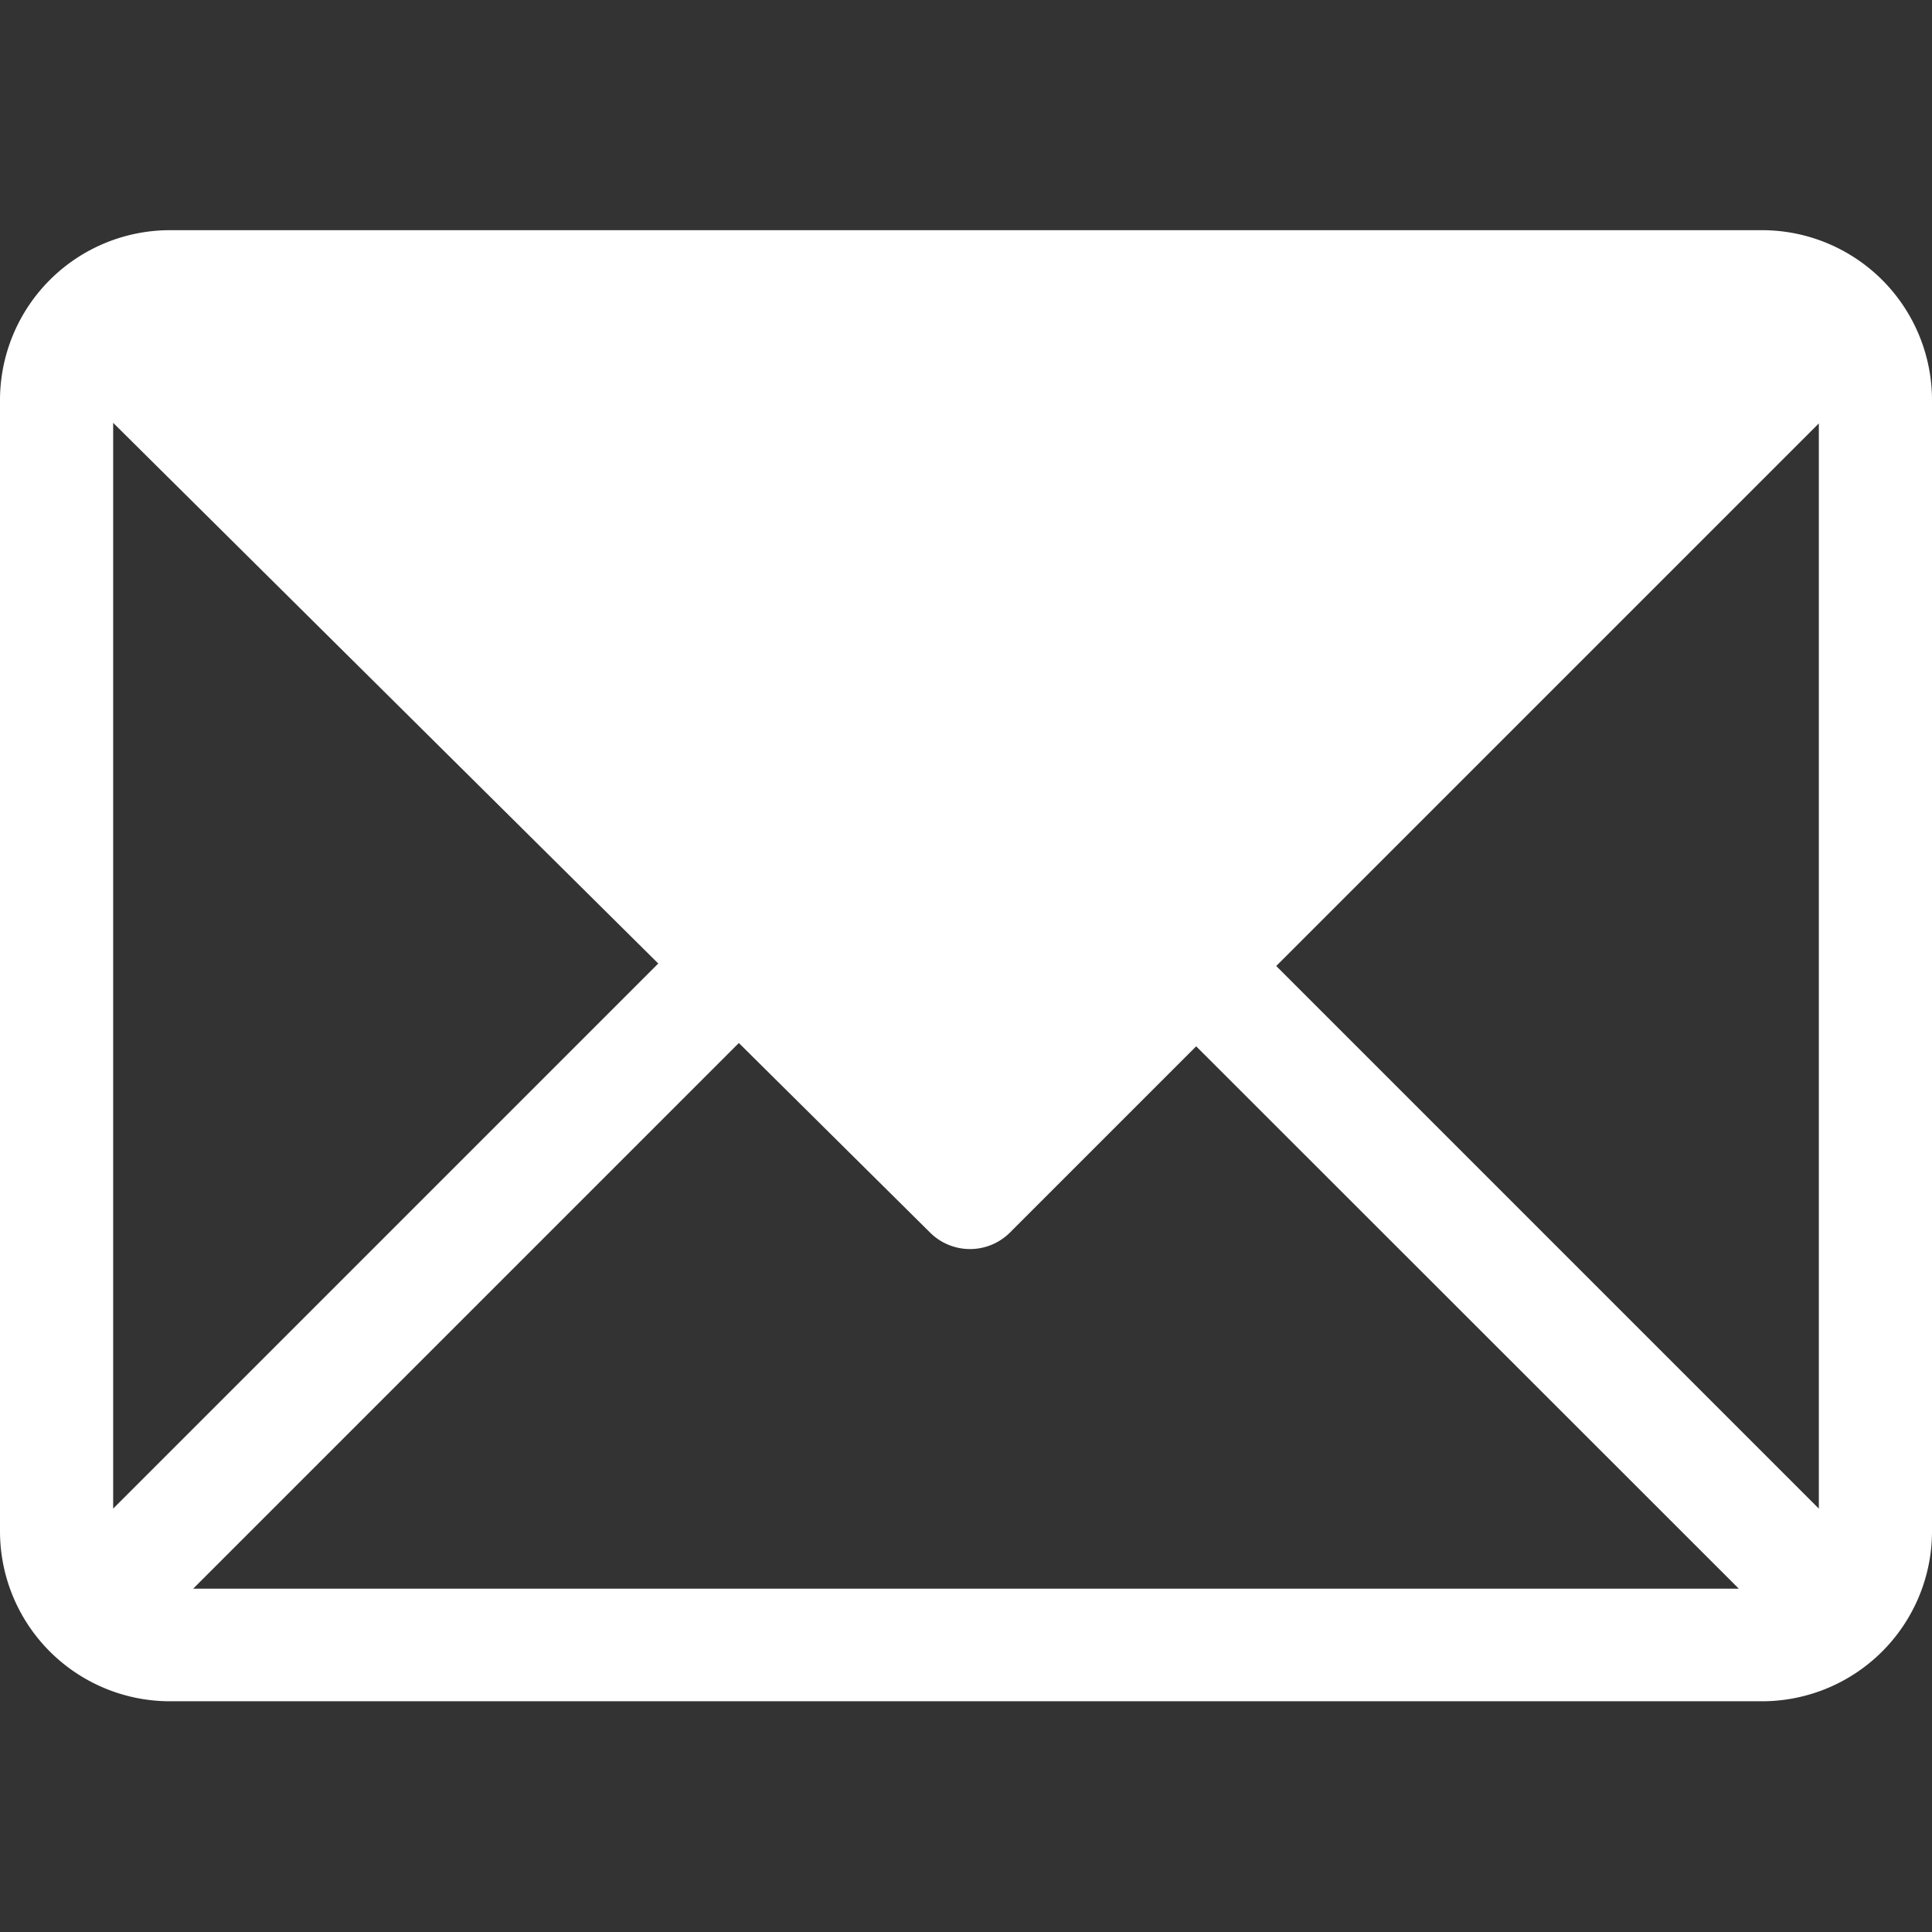 <svg id="Layer_1" data-name="Layer 1" xmlns="http://www.w3.org/2000/svg" viewBox="0 0 70 70"><rect x="0" y="0" width="70" height="70" fill="#333333" stroke="none"/><defs><style>.cls-1{fill:#fff;}</style></defs><title>png 7</title><path class="cls-1" d="M63.85,8.34H6.15A6.16,6.16,0,0,0,0,14.49v41a6.16,6.16,0,0,0,6.15,6.15h57.7A6.16,6.16,0,0,0,70,55.51v-41A6.16,6.16,0,0,0,63.85,8.34ZM4.1,54.66V15.32L23.85,34.91ZM7,57.56,26.77,37.79l6.93,6.87a2.05,2.05,0,0,0,2.89,0l6.75-6.75L63,57.56Zm58.9-2.9L46.24,35,65.9,15.34Z"/></svg>